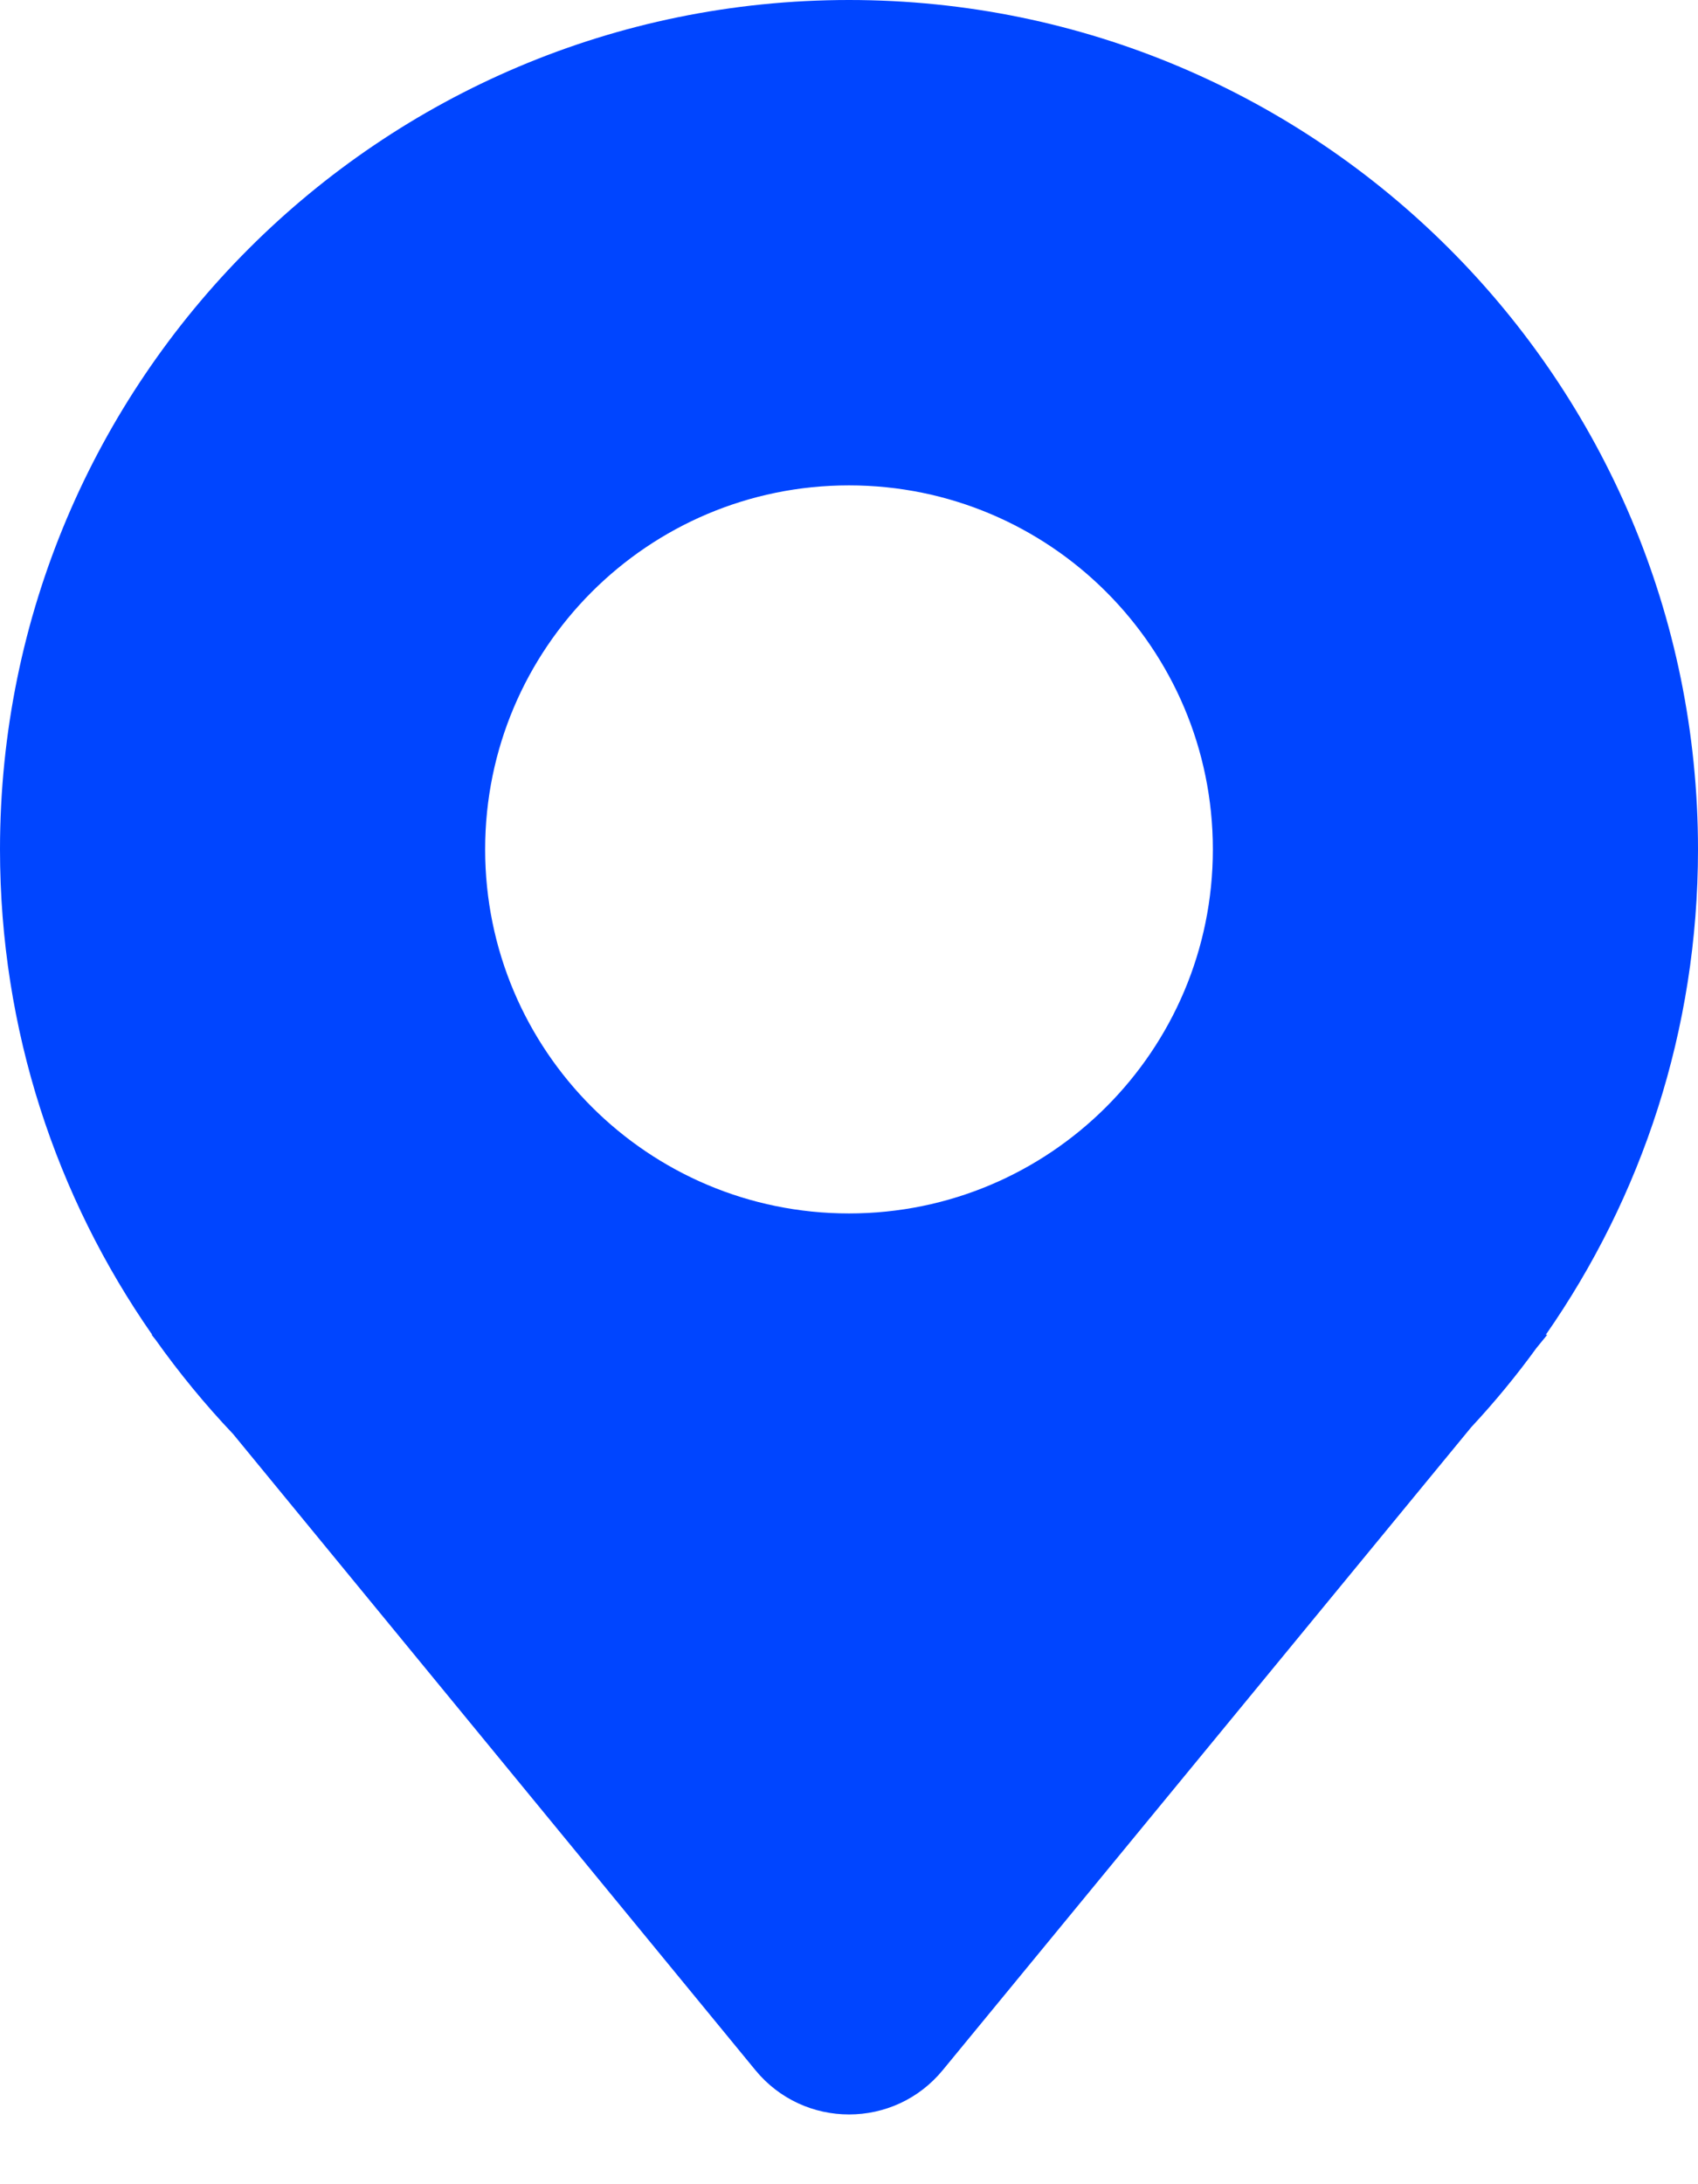<svg width="14" height="18" viewBox="0 0 14 18" fill="none" xmlns="http://www.w3.org/2000/svg">
<path fill-rule="evenodd" clip-rule="evenodd" d="M1.282 11.04C1.477 11.314 1.691 11.575 1.922 11.818L6.228 17.06C6.628 17.547 7.373 17.547 7.773 17.06L12.13 11.762C12.322 11.556 12.502 11.338 12.668 11.109L12.757 11H12.745C13.536 9.866 14 8.487 14 7C14 3.134 10.866 0 7 0C3.134 0 0 3.134 0 7C0 8.487 0.464 9.866 1.255 11H1.25L1.282 11.04ZM10 7C10 8.657 8.657 10 7 10C5.343 10 4 8.657 4 7C4 5.343 5.343 4 7 4C8.657 4 10 5.343 10 7Z" fill="#0045FF"/>
</svg>
